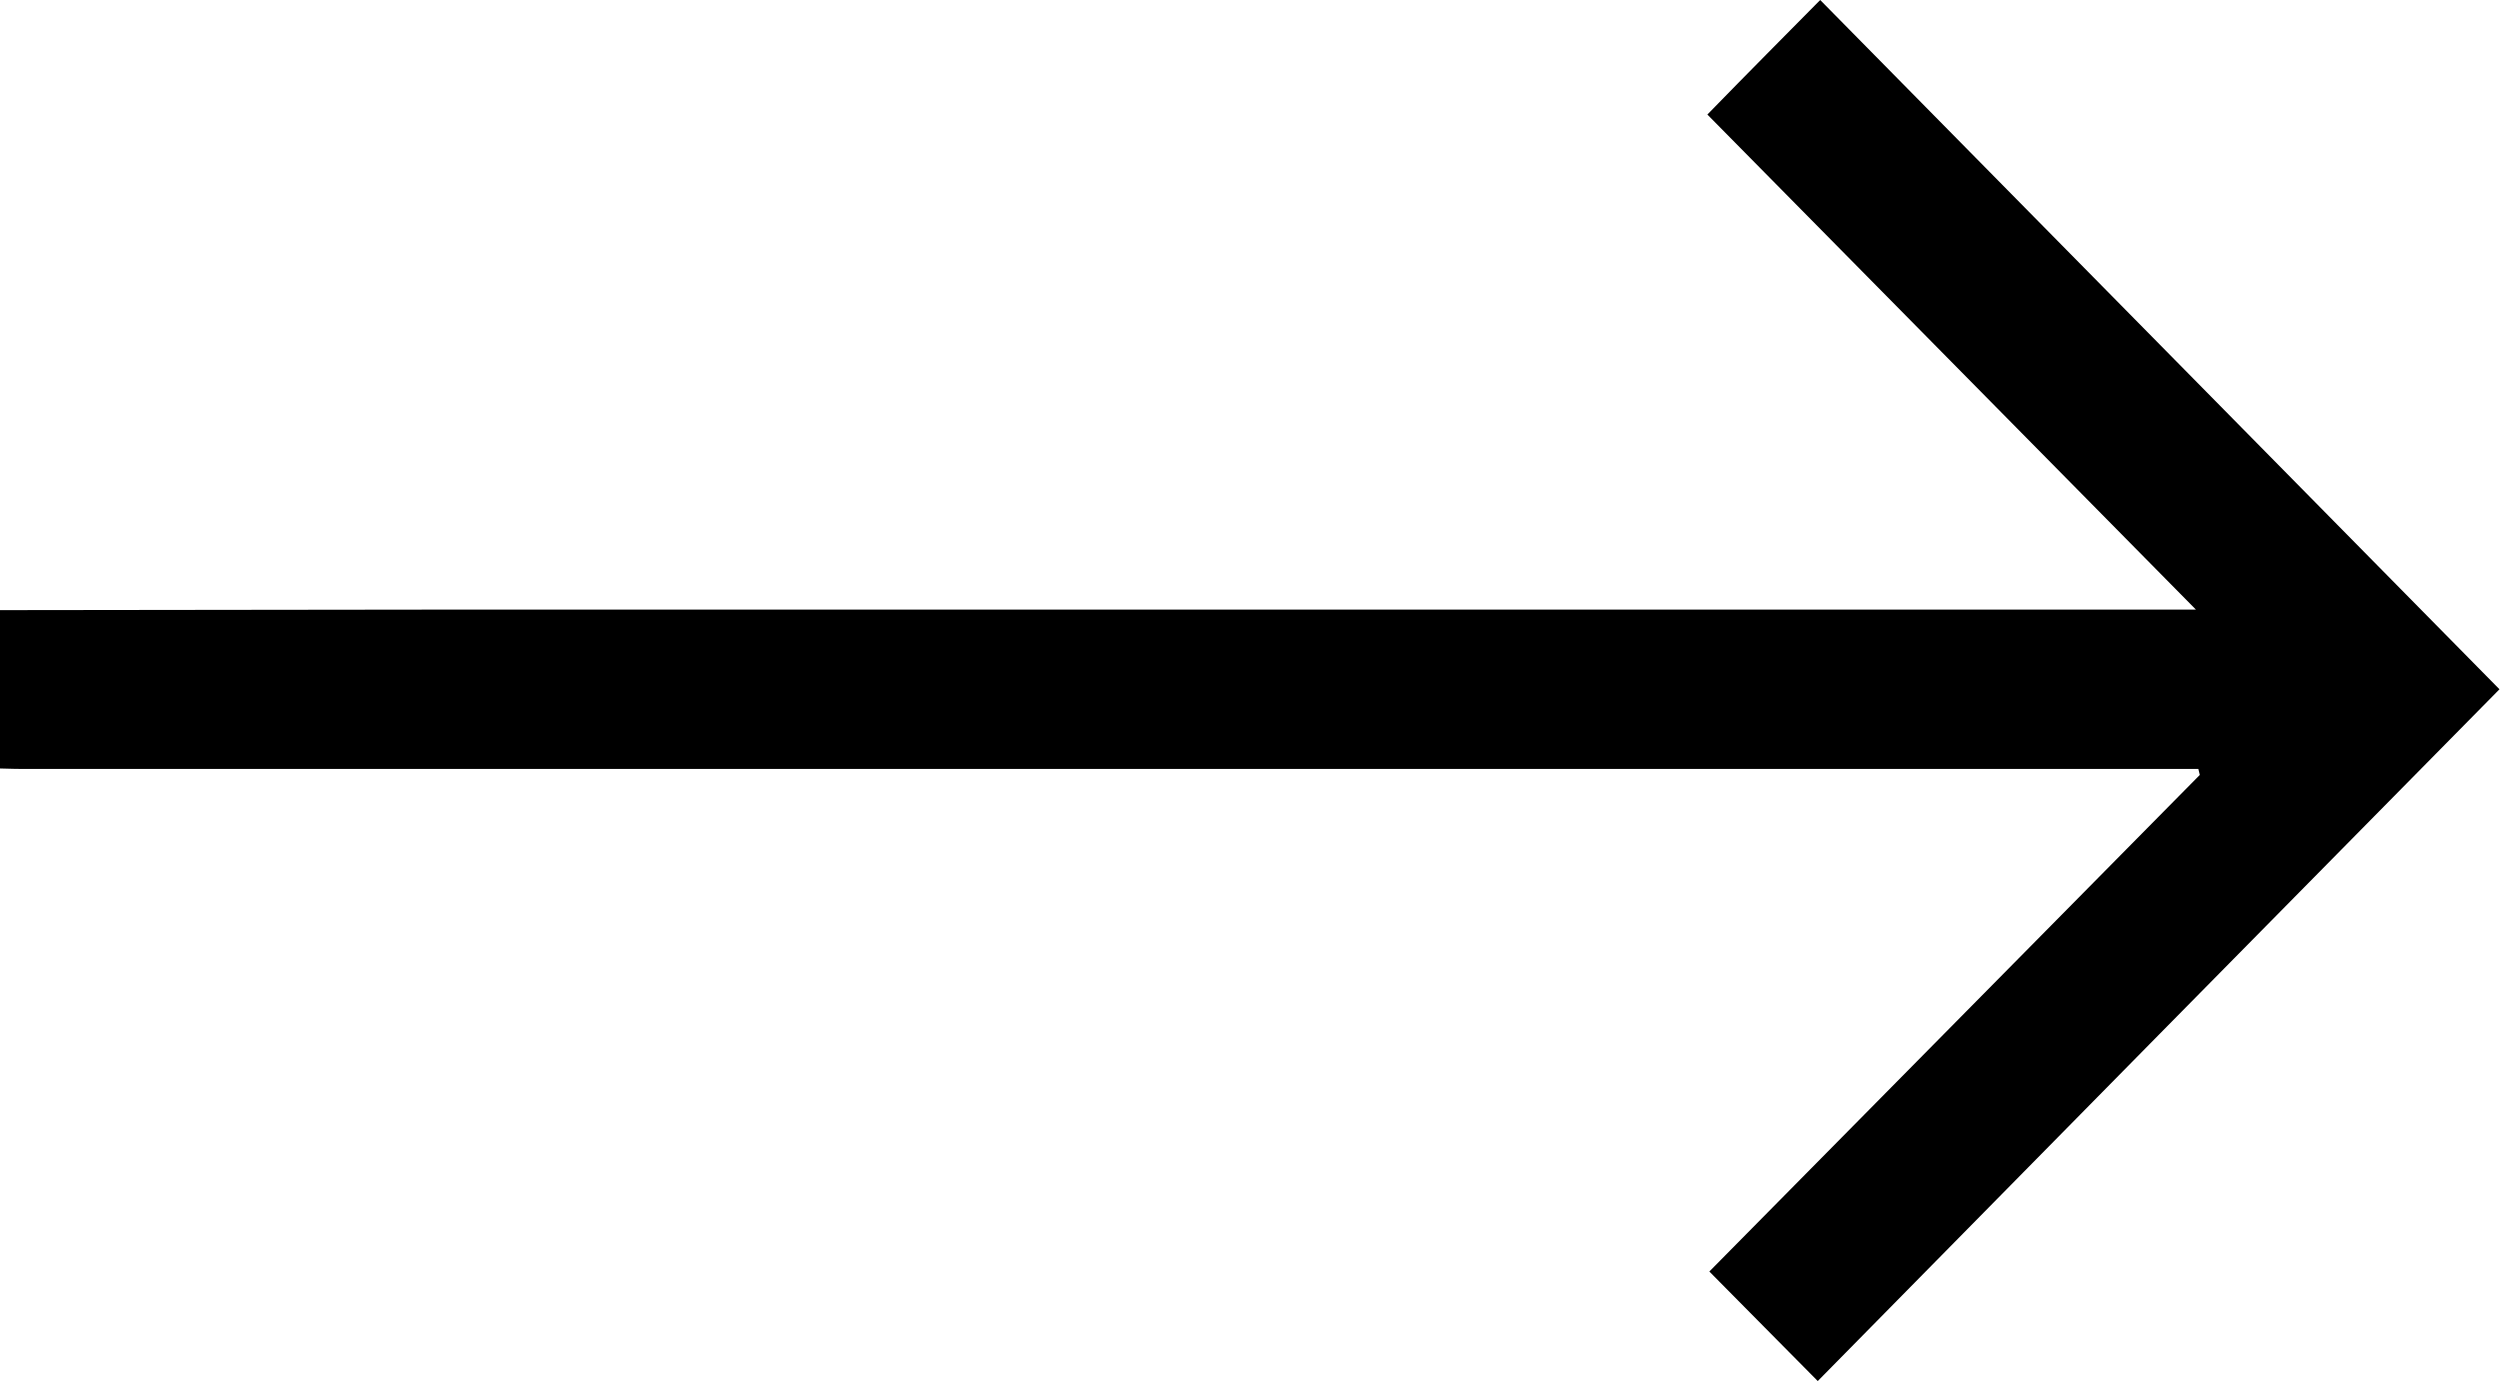 <svg width="38" height="21" viewBox="0 0 38 21" fill="none" xmlns="http://www.w3.org/2000/svg">
    <path d="M0 9.274C2.259 9.274 4.511 9.266 6.769 9.266C15.5 9.266 24.23 9.266 32.96 9.266C33.102 9.266 33.251 9.266 33.378 9.266C30.888 6.745 28.405 4.224 25.952 1.741C26.578 1.098 27.137 0.537 27.667 0C31.081 3.467 34.556 6.987 37.992 10.477C34.548 13.967 31.081 17.487 27.63 20.992C27.1 20.455 26.549 19.902 25.982 19.327C28.457 16.821 30.947 14.3 33.437 11.779C33.43 11.749 33.422 11.719 33.415 11.688C33.273 11.688 33.139 11.688 32.998 11.688C22.157 11.688 11.317 11.688 0.485 11.688C0.321 11.688 0.164 11.688 0 11.681C0 10.886 0 10.076 0 9.274Z" fill="currentColor"/>
</svg>
